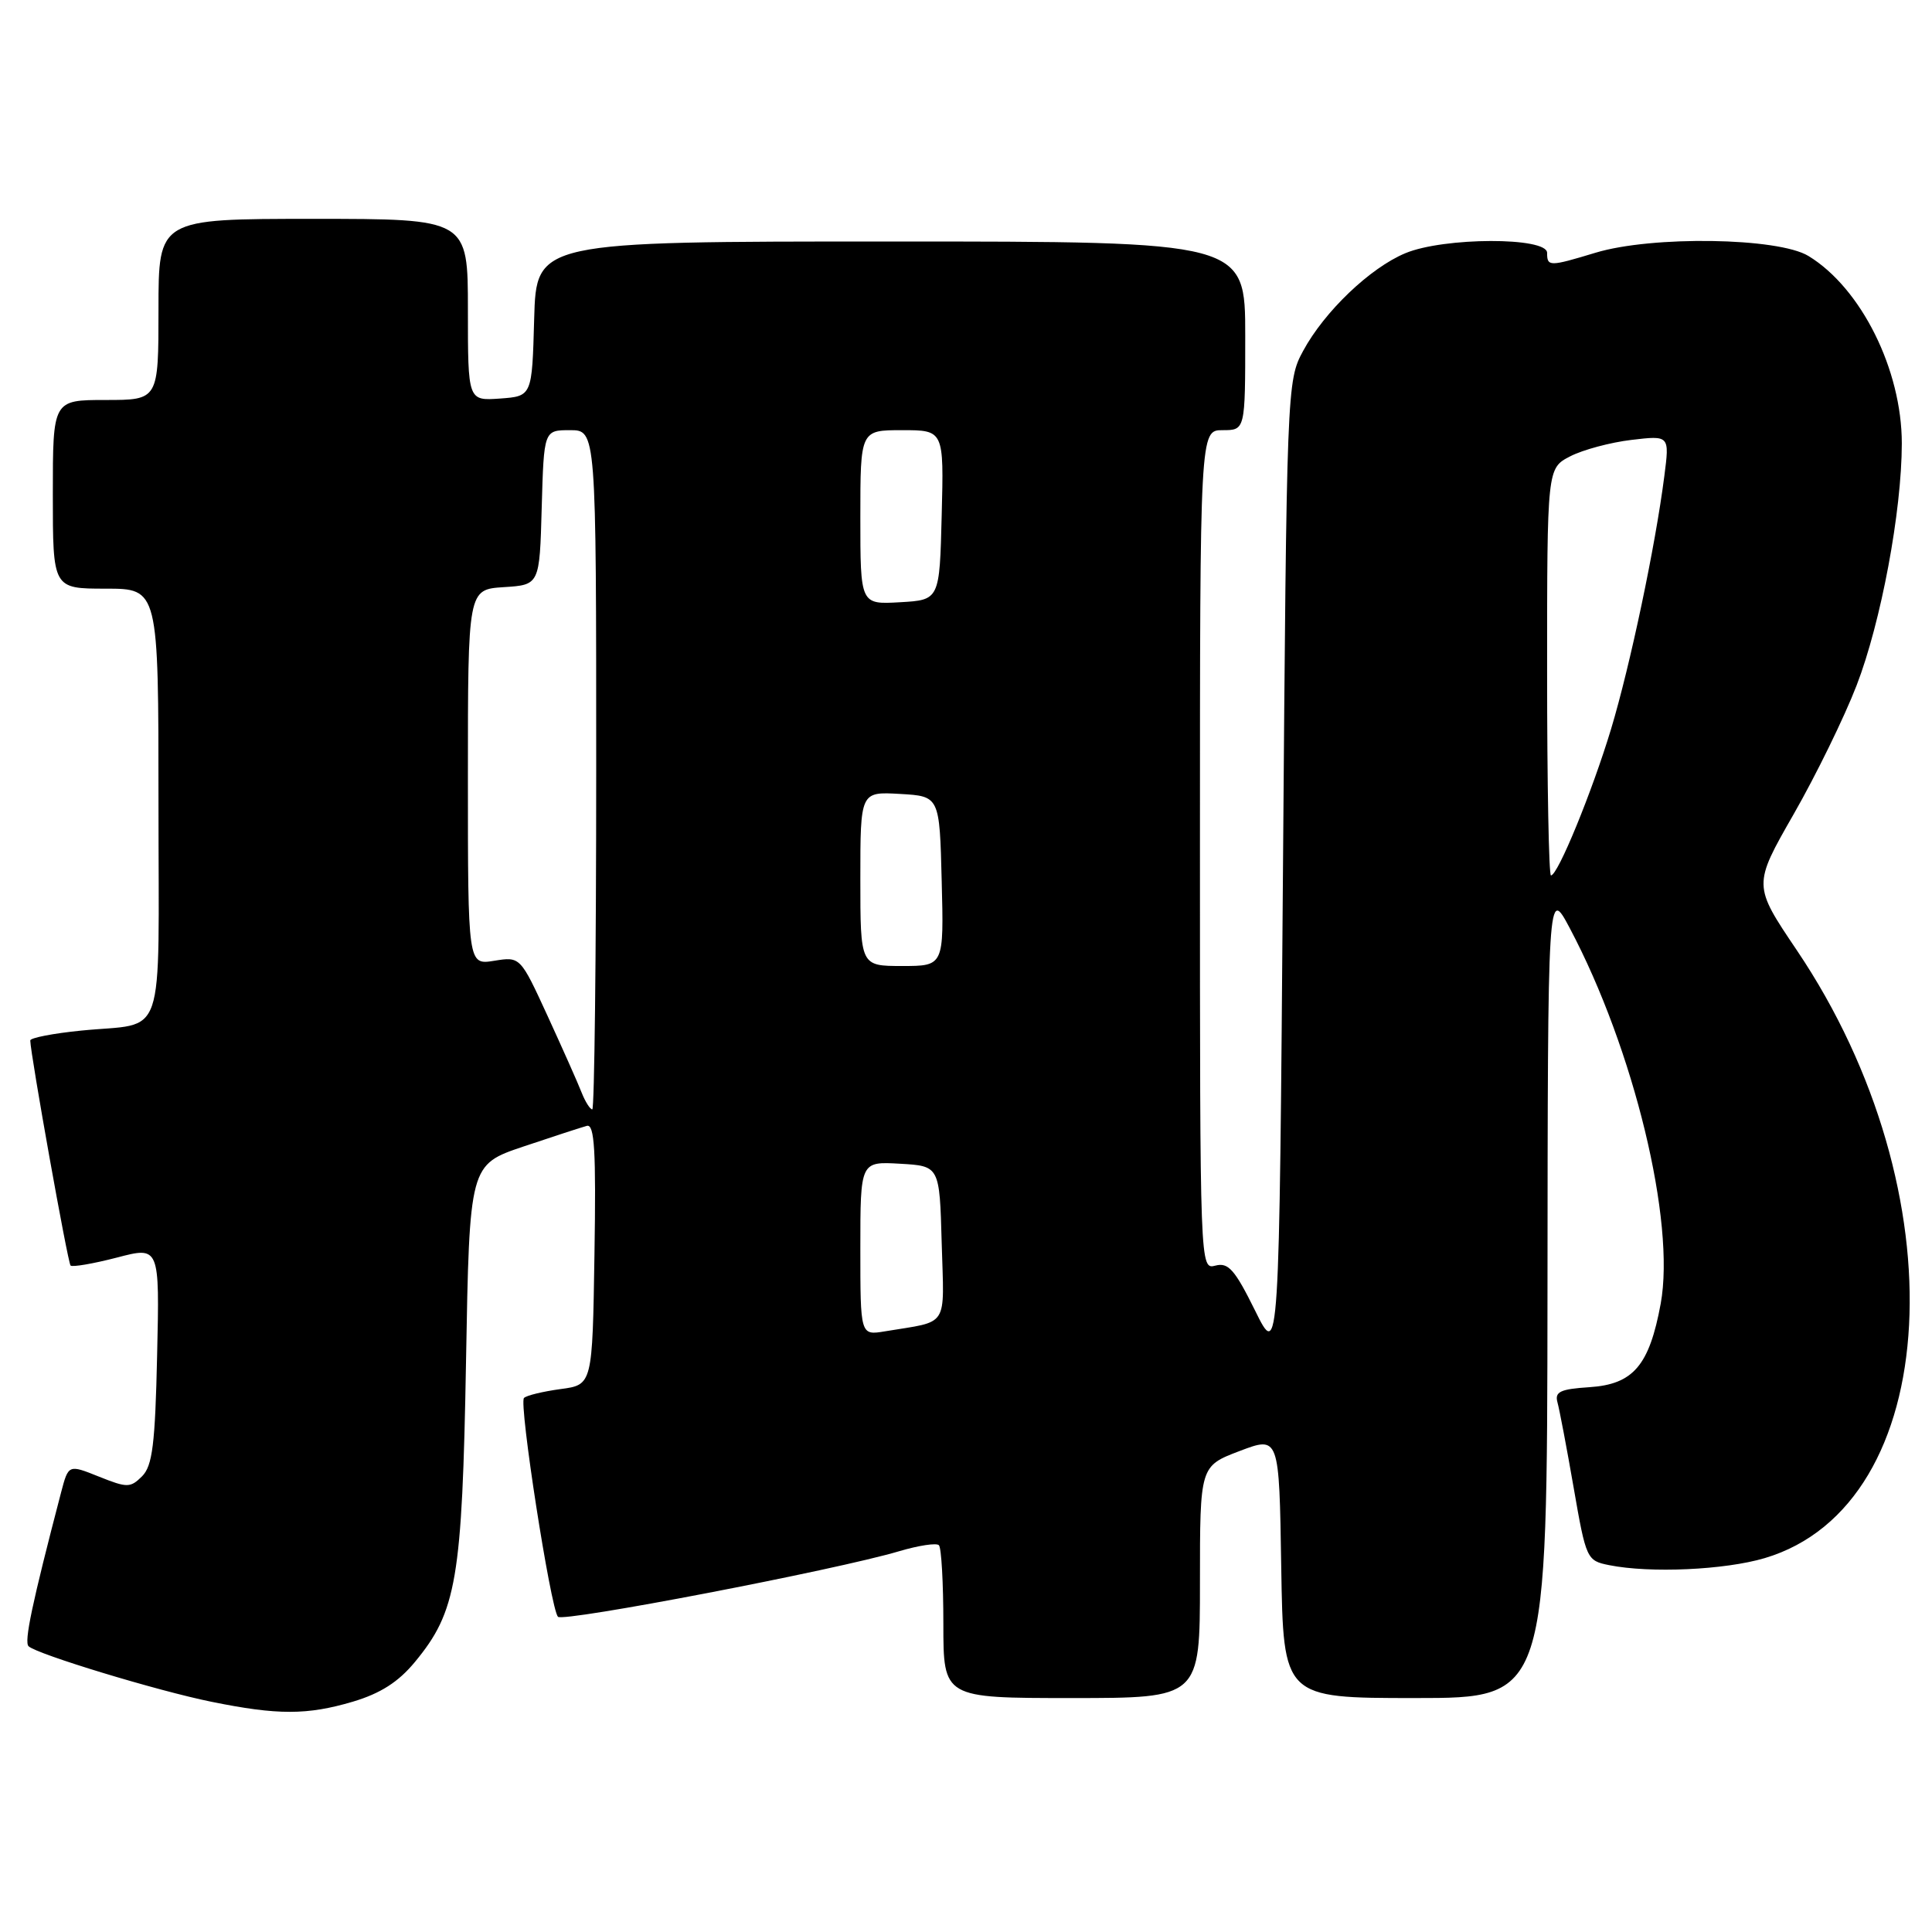 <?xml version="1.0" encoding="UTF-8" standalone="no"?>
<!DOCTYPE svg PUBLIC "-//W3C//DTD SVG 1.1//EN" "http://www.w3.org/Graphics/SVG/1.1/DTD/svg11.dtd" >
<svg xmlns="http://www.w3.org/2000/svg" xmlns:xlink="http://www.w3.org/1999/xlink" version="1.1" viewBox="0 0 256 256">
 <g >
 <path fill="currentColor"
d=" M 46.76 225.48 C 50.41 224.39 52.78 222.88 54.97 220.23 C 60.51 213.54 61.24 209.26 61.75 180.41 C 62.21 154.33 62.21 154.33 69.36 151.92 C 73.28 150.60 77.07 149.37 77.77 149.18 C 78.78 148.92 78.99 152.52 78.77 166.17 C 78.50 183.50 78.50 183.50 74.27 184.06 C 71.94 184.38 69.76 184.90 69.43 185.24 C 68.73 185.93 72.95 213.11 73.93 214.23 C 74.58 214.98 110.80 208.03 119.16 205.54 C 121.73 204.78 124.09 204.42 124.41 204.75 C 124.74 205.07 125.00 209.76 125.00 215.17 C 125.00 225.00 125.00 225.00 142.00 225.00 C 159.00 225.00 159.00 225.00 159.00 209.63 C 159.00 194.27 159.00 194.27 164.25 192.27 C 169.50 190.28 169.50 190.28 169.77 207.64 C 170.05 225.00 170.05 225.00 187.52 225.00 C 205.00 225.00 205.00 225.00 205.05 171.25 C 205.09 117.50 205.09 117.50 208.01 123.00 C 216.50 139.03 222.04 161.90 220.05 172.75 C 218.54 180.94 216.42 183.43 210.60 183.81 C 206.74 184.06 205.99 184.42 206.37 185.81 C 206.63 186.74 207.60 191.84 208.52 197.14 C 210.16 206.59 210.26 206.80 213.22 207.39 C 218.66 208.48 228.53 208.03 233.83 206.46 C 257.54 199.42 259.72 157.99 238.08 125.90 C 232.28 117.30 232.28 117.30 237.66 107.90 C 240.62 102.73 244.38 95.05 246.01 90.82 C 249.25 82.42 251.99 67.75 252.00 58.76 C 252.00 49.00 246.62 38.18 239.63 33.92 C 235.62 31.47 218.89 31.22 211.41 33.49 C 205.30 35.34 205.00 35.34 205.00 33.50 C 205.00 31.39 191.32 31.42 186.22 33.55 C 181.55 35.49 175.49 41.28 172.67 46.50 C 170.52 50.46 170.49 51.22 170.00 115.32 C 169.50 180.15 169.50 180.15 166.30 173.65 C 163.62 168.23 162.76 167.25 161.05 167.70 C 159.00 168.23 159.00 168.19 159.00 112.62 C 159.00 57.00 159.00 57.00 162.00 57.00 C 165.00 57.00 165.00 57.00 165.00 44.50 C 165.00 32.00 165.00 32.00 118.03 32.00 C 71.07 32.00 71.07 32.00 70.78 42.25 C 70.50 52.50 70.50 52.50 66.25 52.81 C 62.00 53.11 62.00 53.11 62.00 41.06 C 62.00 29.00 62.00 29.00 41.50 29.00 C 21.00 29.00 21.00 29.00 21.00 41.00 C 21.00 53.00 21.00 53.00 14.00 53.00 C 7.00 53.00 7.00 53.00 7.00 65.50 C 7.00 78.00 7.00 78.00 14.00 78.00 C 21.00 78.00 21.00 78.00 21.00 106.43 C 21.00 138.83 22.16 135.41 10.75 136.56 C 7.04 136.93 4.00 137.52 4.01 137.87 C 4.04 139.71 8.98 167.32 9.35 167.69 C 9.59 167.92 12.34 167.45 15.47 166.64 C 21.15 165.15 21.15 165.15 20.82 179.54 C 20.56 191.38 20.20 194.23 18.83 195.61 C 17.27 197.16 16.86 197.16 13.11 195.66 C 9.07 194.04 9.07 194.04 8.09 197.77 C 4.24 212.50 3.17 217.57 3.79 218.14 C 4.92 219.20 20.89 224.05 28.00 225.49 C 36.79 227.28 40.71 227.27 46.76 225.48 Z  M 114.00 165.42 C 114.00 153.90 114.00 153.90 119.25 154.20 C 124.50 154.50 124.50 154.50 124.78 164.72 C 125.10 176.13 125.84 174.98 117.25 176.41 C 114.00 176.95 114.00 176.95 114.00 165.42 Z  M 77.06 144.75 C 76.58 143.51 74.55 138.96 72.56 134.62 C 68.94 126.75 68.94 126.75 65.47 127.31 C 62.00 127.87 62.00 127.87 62.00 102.99 C 62.00 78.11 62.00 78.11 66.75 77.80 C 71.50 77.50 71.50 77.50 71.78 67.25 C 72.07 57.00 72.07 57.00 75.53 57.00 C 79.00 57.00 79.00 57.00 79.00 102.00 C 79.00 126.75 78.76 147.00 78.48 147.00 C 78.19 147.00 77.55 145.99 77.06 144.75 Z  M 114.00 116.45 C 114.00 104.90 114.00 104.90 119.25 105.20 C 124.50 105.50 124.50 105.50 124.78 116.75 C 125.07 128.00 125.07 128.00 119.53 128.00 C 114.00 128.00 114.00 128.00 114.00 116.45 Z  M 205.00 89.03 C 205.00 62.05 205.00 62.05 208.05 60.47 C 209.73 59.60 213.39 58.62 216.17 58.29 C 221.23 57.69 221.23 57.69 220.53 63.10 C 219.34 72.40 216.01 88.17 213.48 96.58 C 210.96 104.92 206.42 116.00 205.51 116.00 C 205.23 116.00 205.00 103.86 205.00 89.03 Z  M 114.00 68.55 C 114.00 57.00 114.00 57.00 119.53 57.00 C 125.07 57.00 125.07 57.00 124.78 68.25 C 124.50 79.50 124.50 79.50 119.25 79.80 C 114.00 80.10 114.00 80.10 114.00 68.55 Z "/>
</g>
</svg>